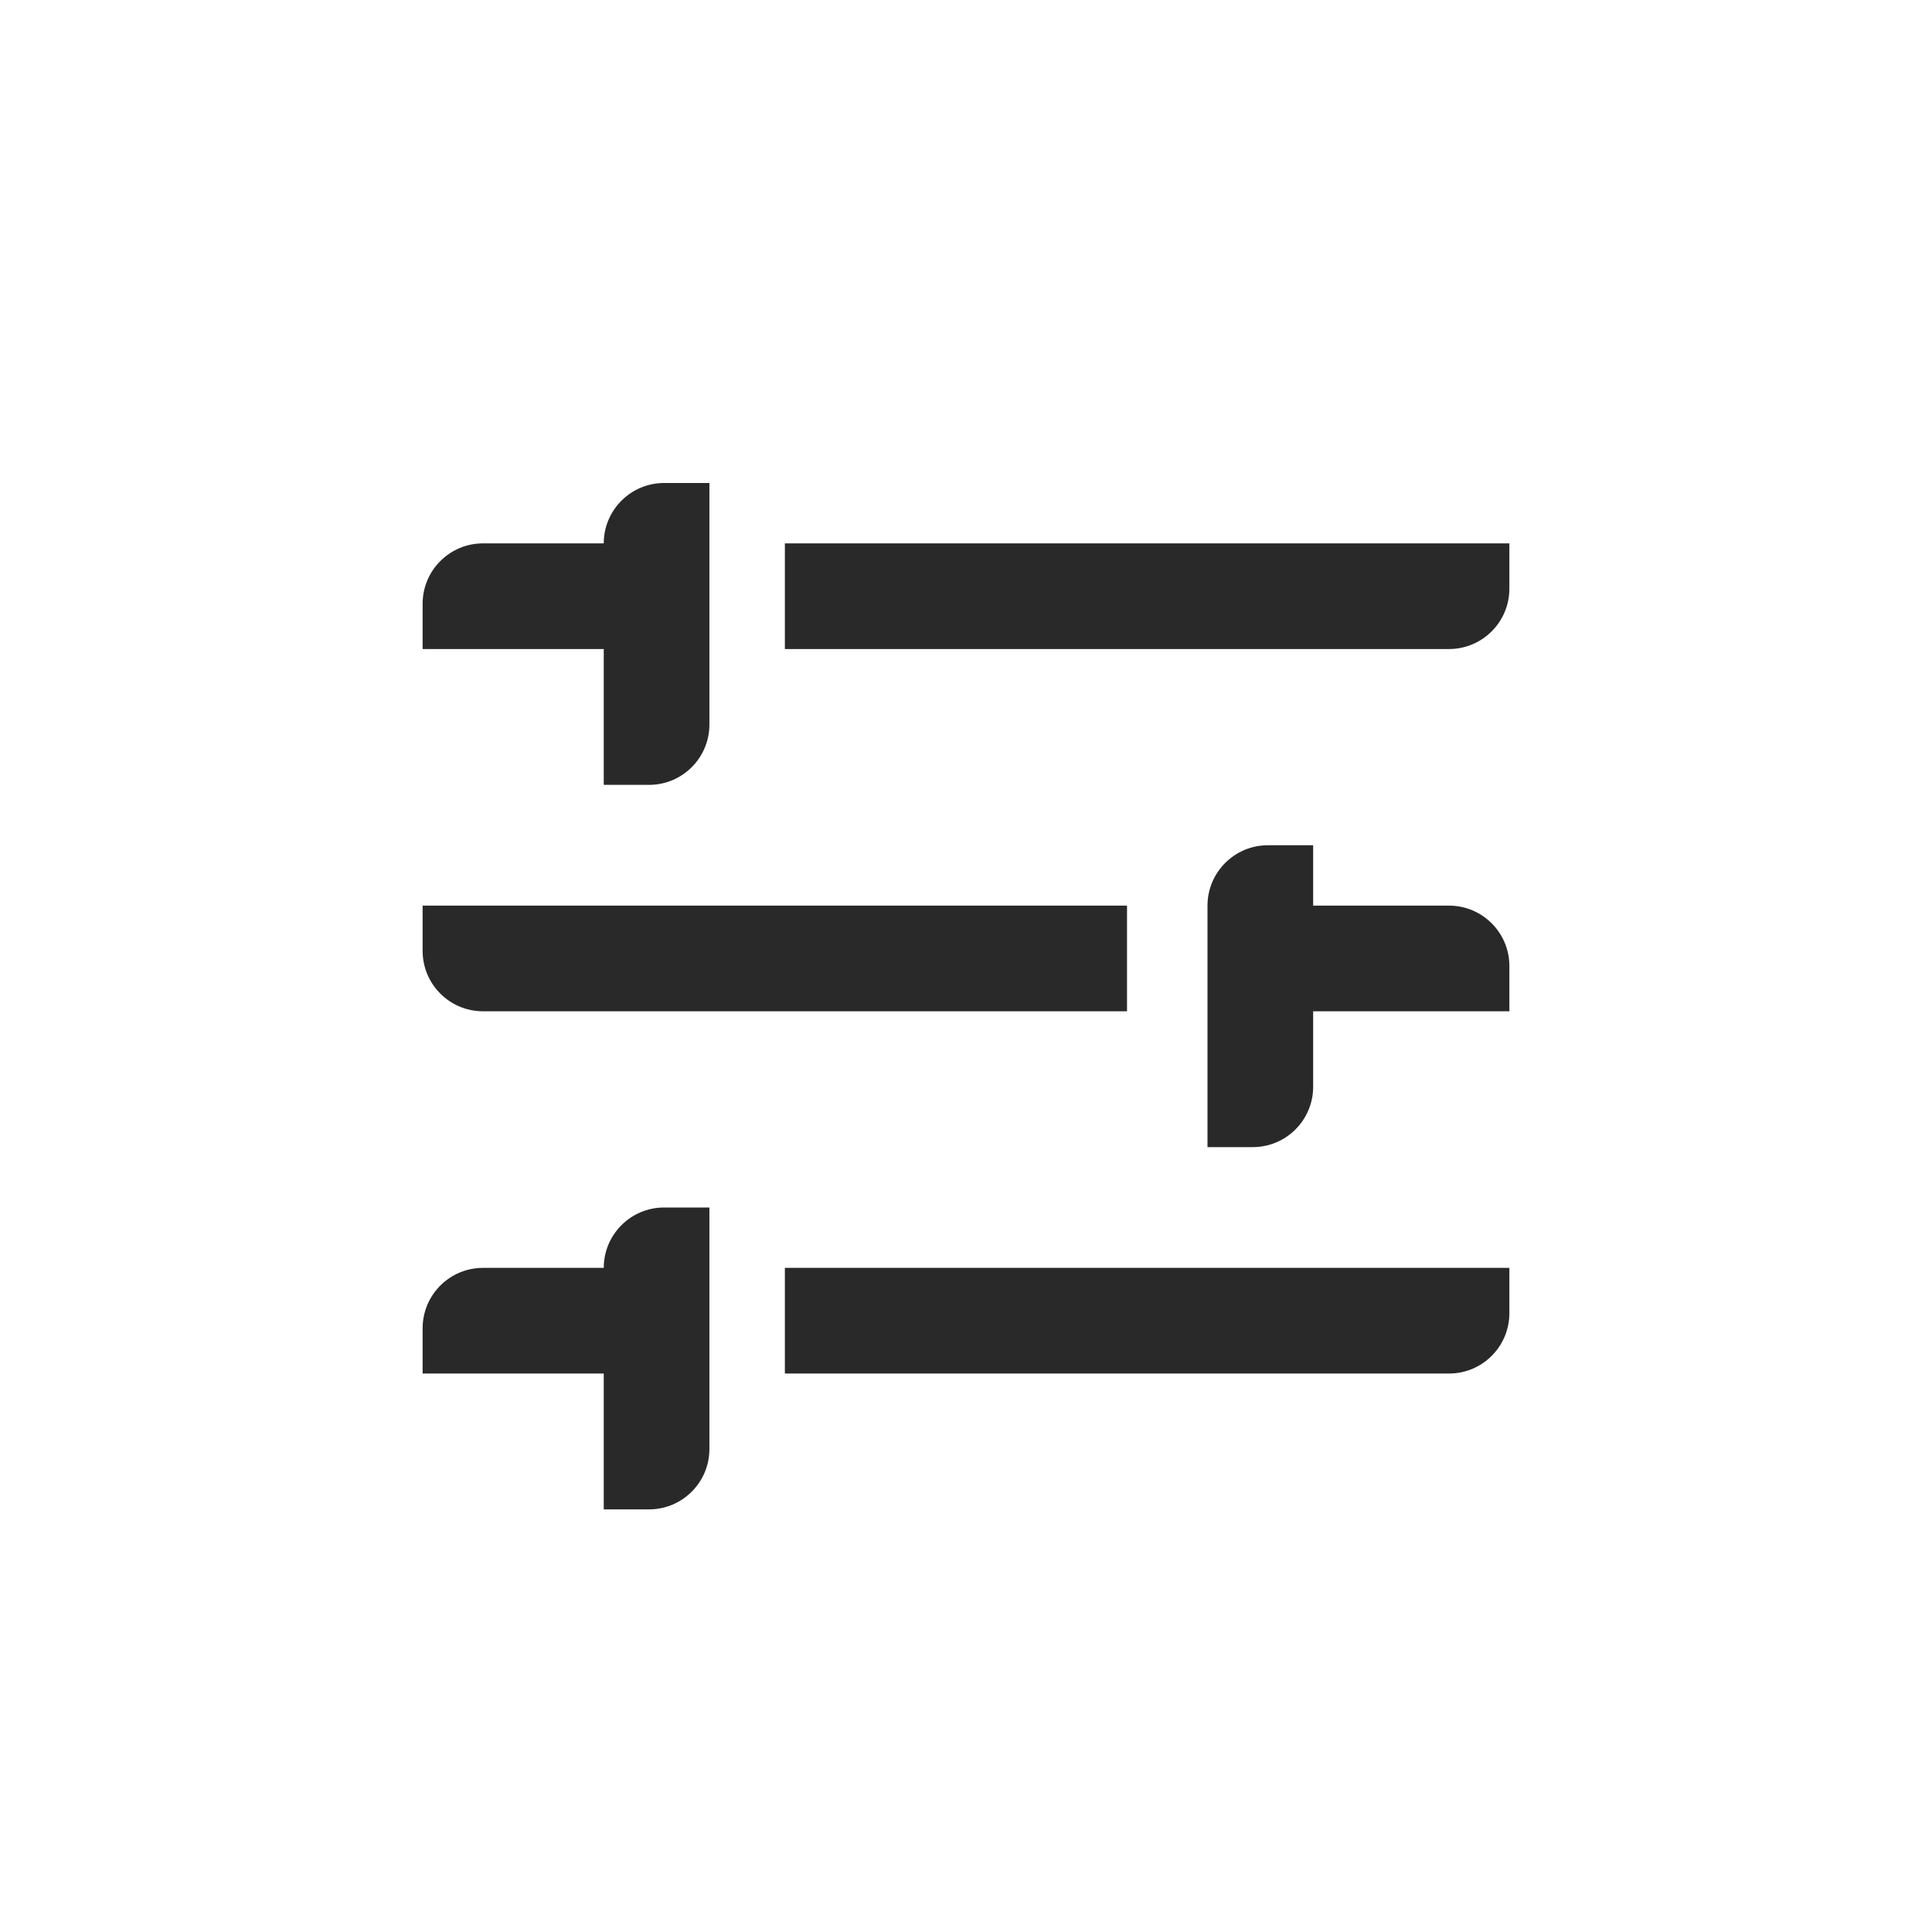 <svg width="32" height="32" viewBox="0 0 32 32" fill="none" xmlns="http://www.w3.org/2000/svg">
<path d="M11.75 24C11.75 24.552 11.302 25 10.75 25H10V22.75H7V22C7 21.448 7.448 21 8 21H10C10 20.448 10.448 20 11 20H11.75V24ZM25 21.75C25 22.302 24.552 22.75 24 22.75H13V21H25V21.75ZM21.75 15H24C24.552 15 25 15.448 25 16V16.75H21.75V18C21.75 18.552 21.302 19 20.75 19H20V15C20 14.448 20.448 14 21 14H21.75V15ZM18.667 16.75H8C7.448 16.75 7 16.302 7 15.75V15H18.667V16.75ZM11.75 12C11.75 12.552 11.302 13 10.75 13H10V10.75H7V10C7 9.448 7.448 9 8 9H10C10 8.448 10.448 8 11 8H11.75V12ZM25 9.75C25 10.302 24.552 10.75 24 10.75H13V9H25V9.75Z" fill="#292929"/>
</svg>

